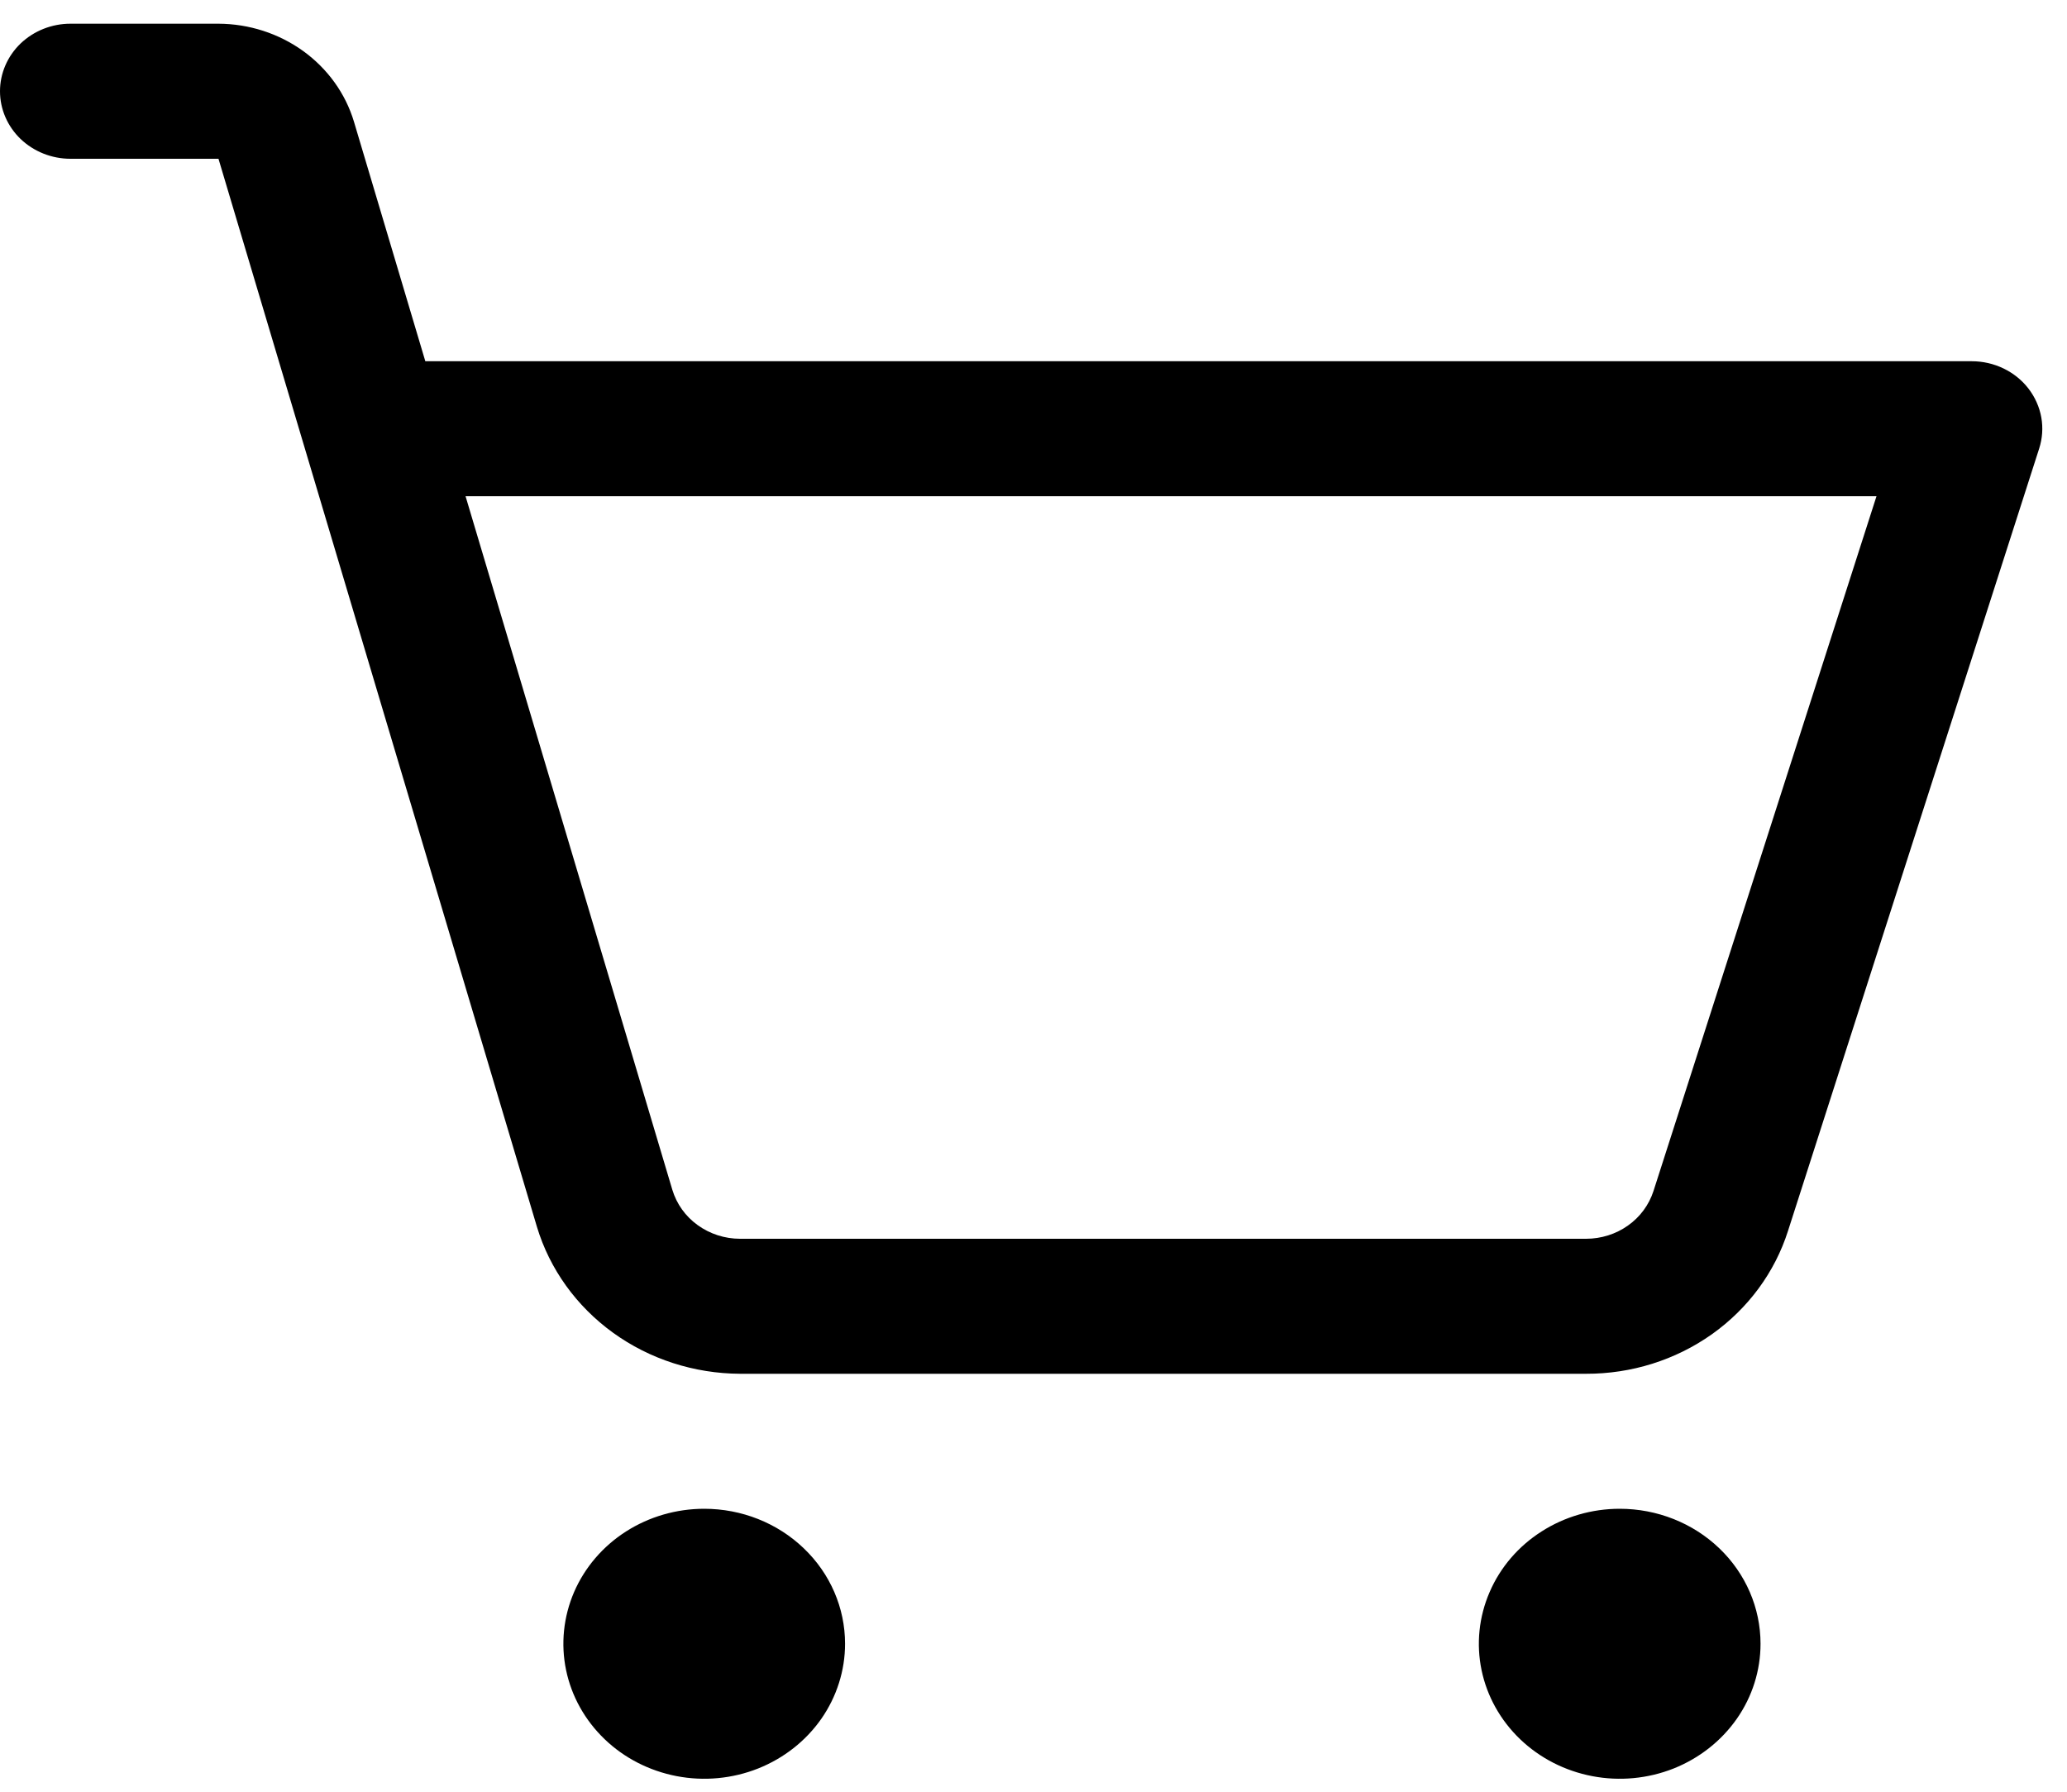 <svg width="30" height="26" viewBox="0 0 30 26" fill="none" xmlns="http://www.w3.org/2000/svg">
<path d="M12.265 23.853C12.265 24.24 12.145 24.619 11.921 24.941C11.696 25.263 11.377 25.514 11.003 25.663C10.63 25.811 10.219 25.85 9.822 25.774C9.426 25.698 9.061 25.512 8.776 25.238C8.49 24.964 8.295 24.615 8.216 24.235C8.137 23.855 8.178 23.461 8.332 23.103C8.487 22.745 8.749 22.439 9.085 22.224C9.421 22.009 9.817 21.894 10.221 21.894C10.763 21.894 11.283 22.1 11.666 22.468C12.05 22.835 12.265 23.333 12.265 23.853ZM23.508 21.894C23.104 21.894 22.709 22.009 22.373 22.224C22.036 22.439 21.774 22.745 21.62 23.103C21.465 23.461 21.424 23.855 21.503 24.235C21.582 24.615 21.777 24.964 22.063 25.238C22.349 25.512 22.713 25.698 23.11 25.774C23.506 25.85 23.917 25.811 24.291 25.663C24.664 25.514 24.983 25.263 25.208 24.941C25.433 24.619 25.552 24.24 25.552 23.853C25.552 23.333 25.337 22.835 24.954 22.468C24.57 22.1 24.05 21.894 23.508 21.894ZM29.596 6.509L25.951 17.861C25.76 18.462 25.372 18.989 24.844 19.363C24.316 19.736 23.677 19.937 23.02 19.935H10.741C10.075 19.932 9.428 19.723 8.897 19.339C8.366 18.955 7.978 18.416 7.793 17.803L3.171 2.304H1.022C0.751 2.304 0.491 2.2 0.299 2.017C0.108 1.833 0 1.584 0 1.324C0 1.064 0.108 0.815 0.299 0.631C0.491 0.448 0.751 0.344 1.022 0.344H3.171C3.615 0.346 4.046 0.485 4.401 0.741C4.755 0.997 5.014 1.356 5.137 1.765L6.173 5.242H28.619C28.779 5.242 28.936 5.278 29.079 5.347C29.222 5.416 29.346 5.516 29.441 5.639C29.536 5.763 29.6 5.906 29.627 6.057C29.654 6.208 29.643 6.363 29.596 6.509ZM27.235 7.201H6.757L9.758 17.265C9.82 17.47 9.948 17.65 10.126 17.778C10.303 17.906 10.519 17.976 10.741 17.976H23.02C23.239 17.976 23.452 17.909 23.628 17.784C23.804 17.66 23.933 17.484 23.998 17.284L27.235 7.201Z" fill="black"/>
</svg>
